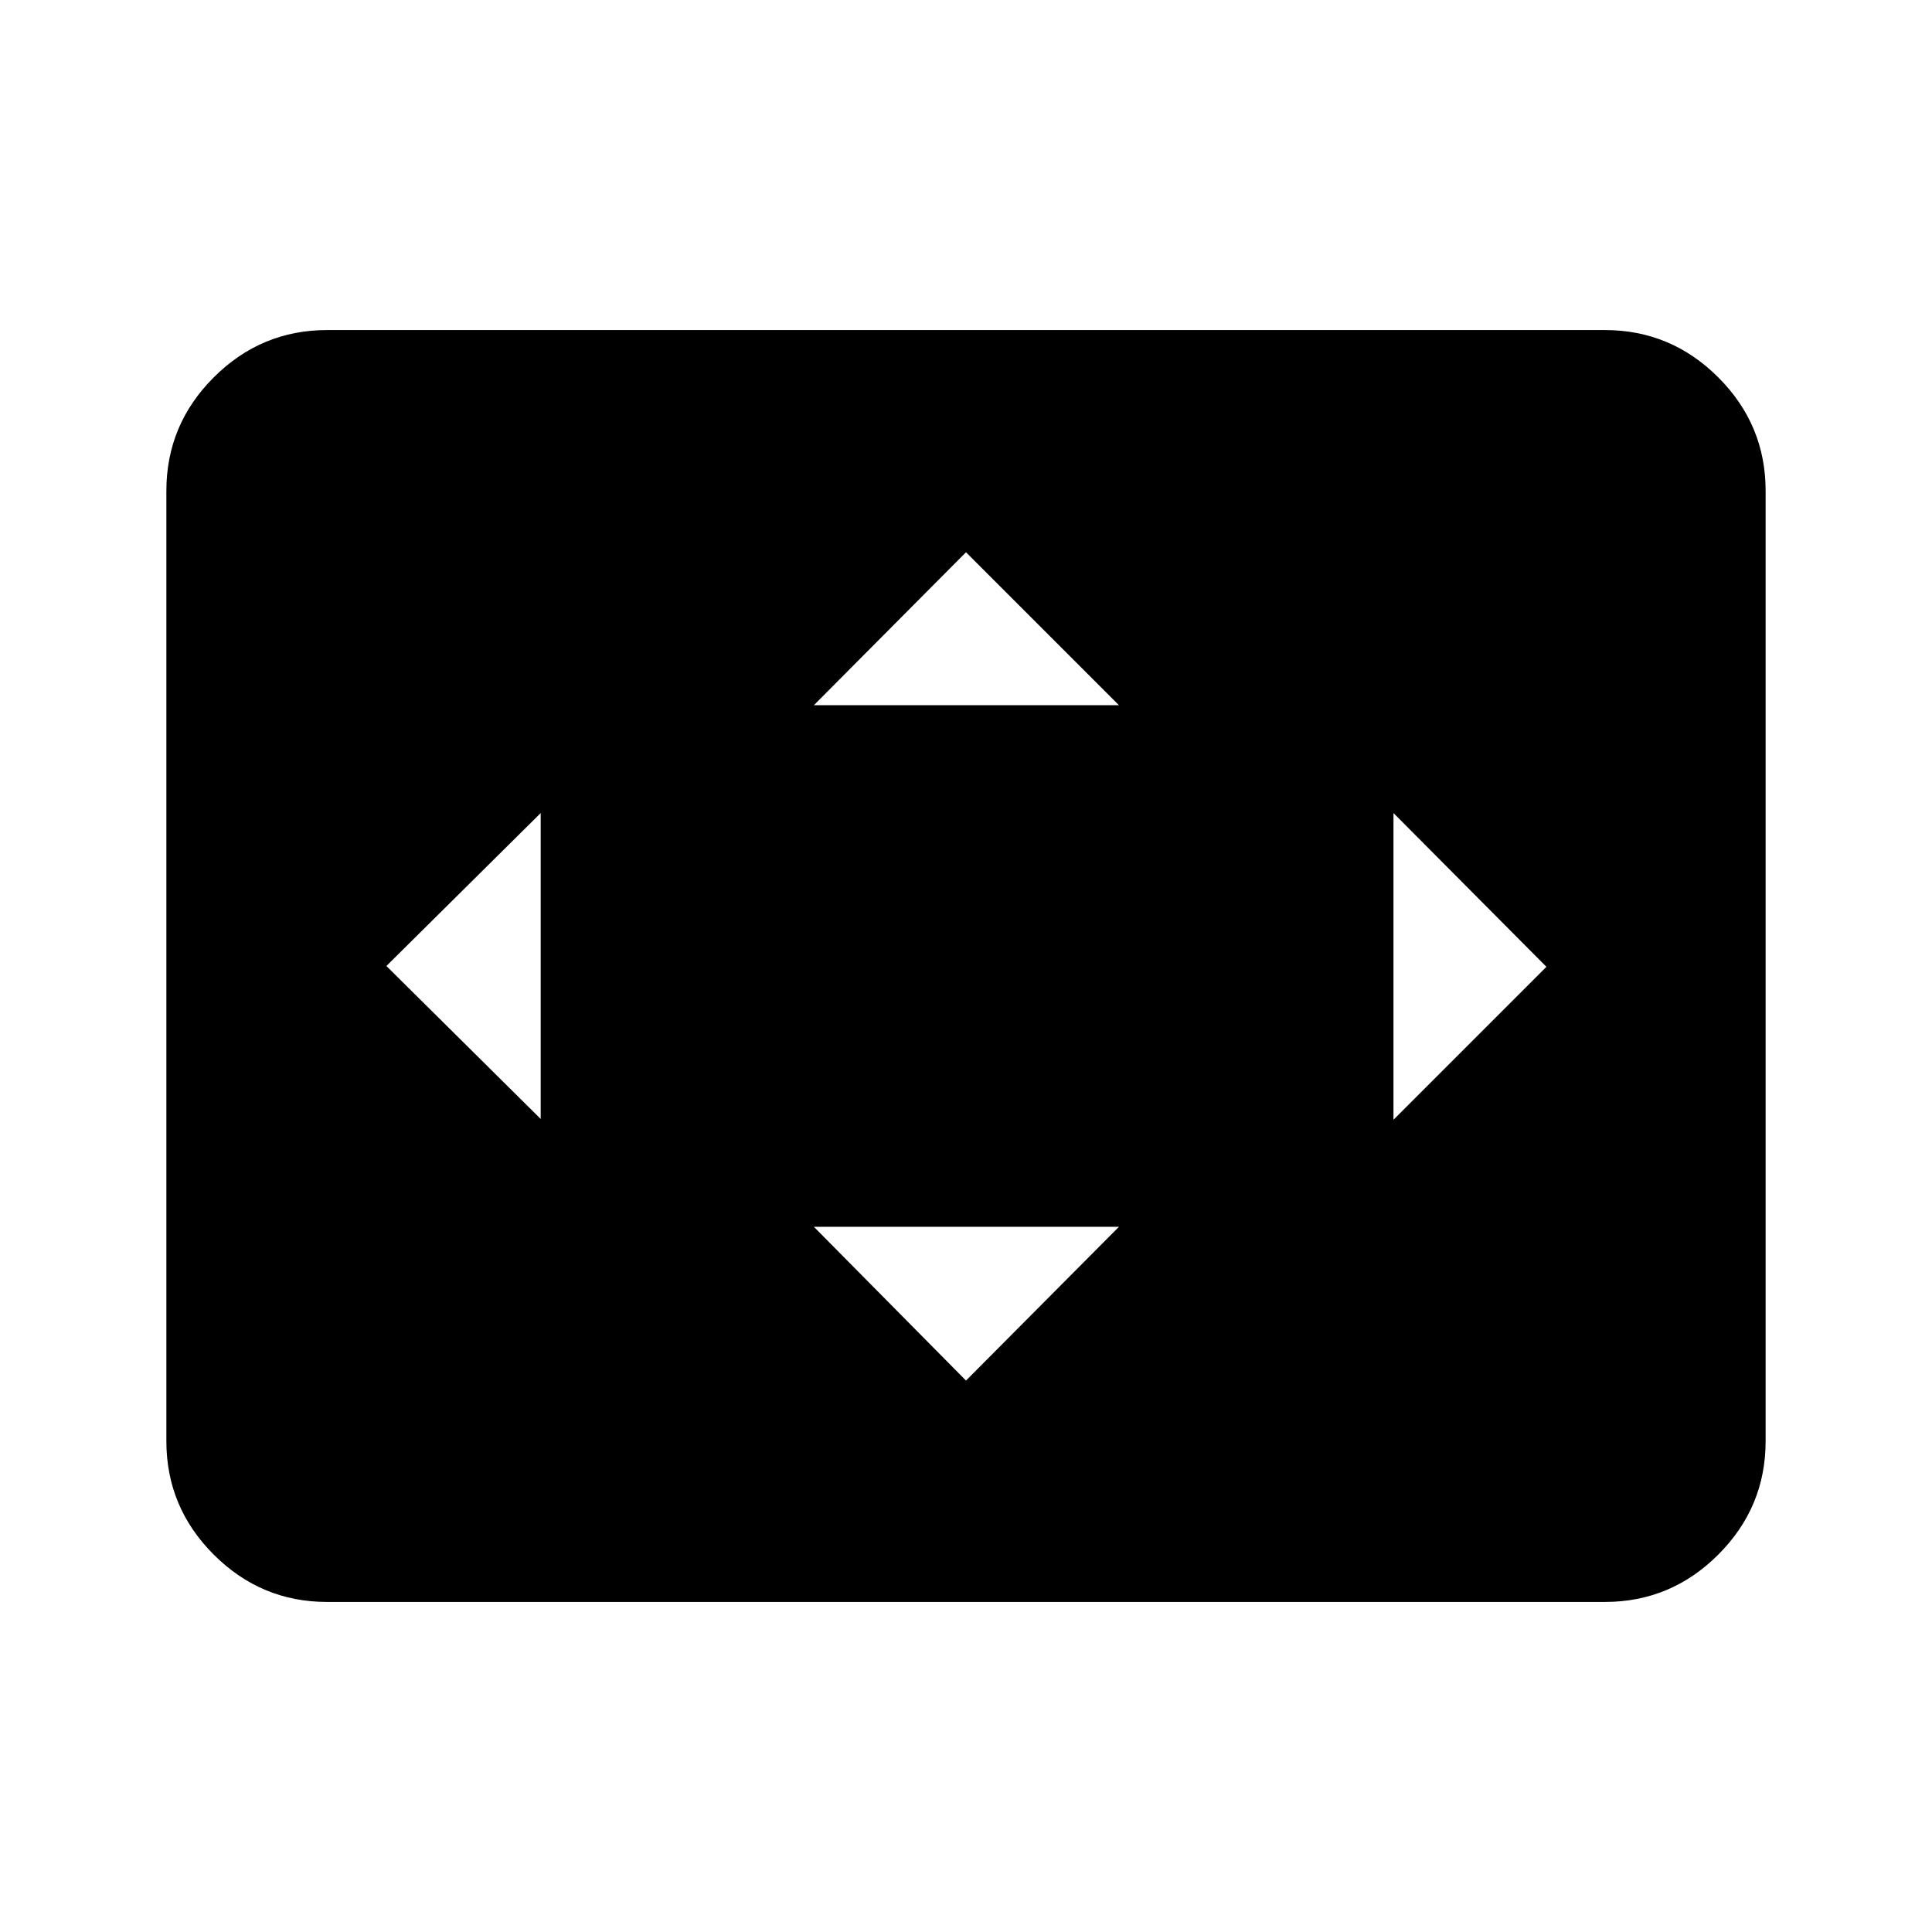 <svg xmlns="http://www.w3.org/2000/svg" height="40" viewBox="0 -960 960 960" width="40"><path d="M268.67-404v-152L192-480l76.67 76ZM480-274l76-76.41H404.41L480-274Zm-75.59-335.59H556l-76-76-75.59 76Zm288 206 76-76-76-76.41v152.41ZM162.56-164q-32.84 0-56.37-23.53-23.52-23.52-23.52-56.37v-472.2q0-32.85 23.52-56.37Q129.72-796 162.56-796h634.88q32.84 0 56.37 23.53 23.52 23.52 23.52 56.37v472.2q0 32.85-23.52 56.37Q830.28-164 797.44-164H162.56Z"/></svg>